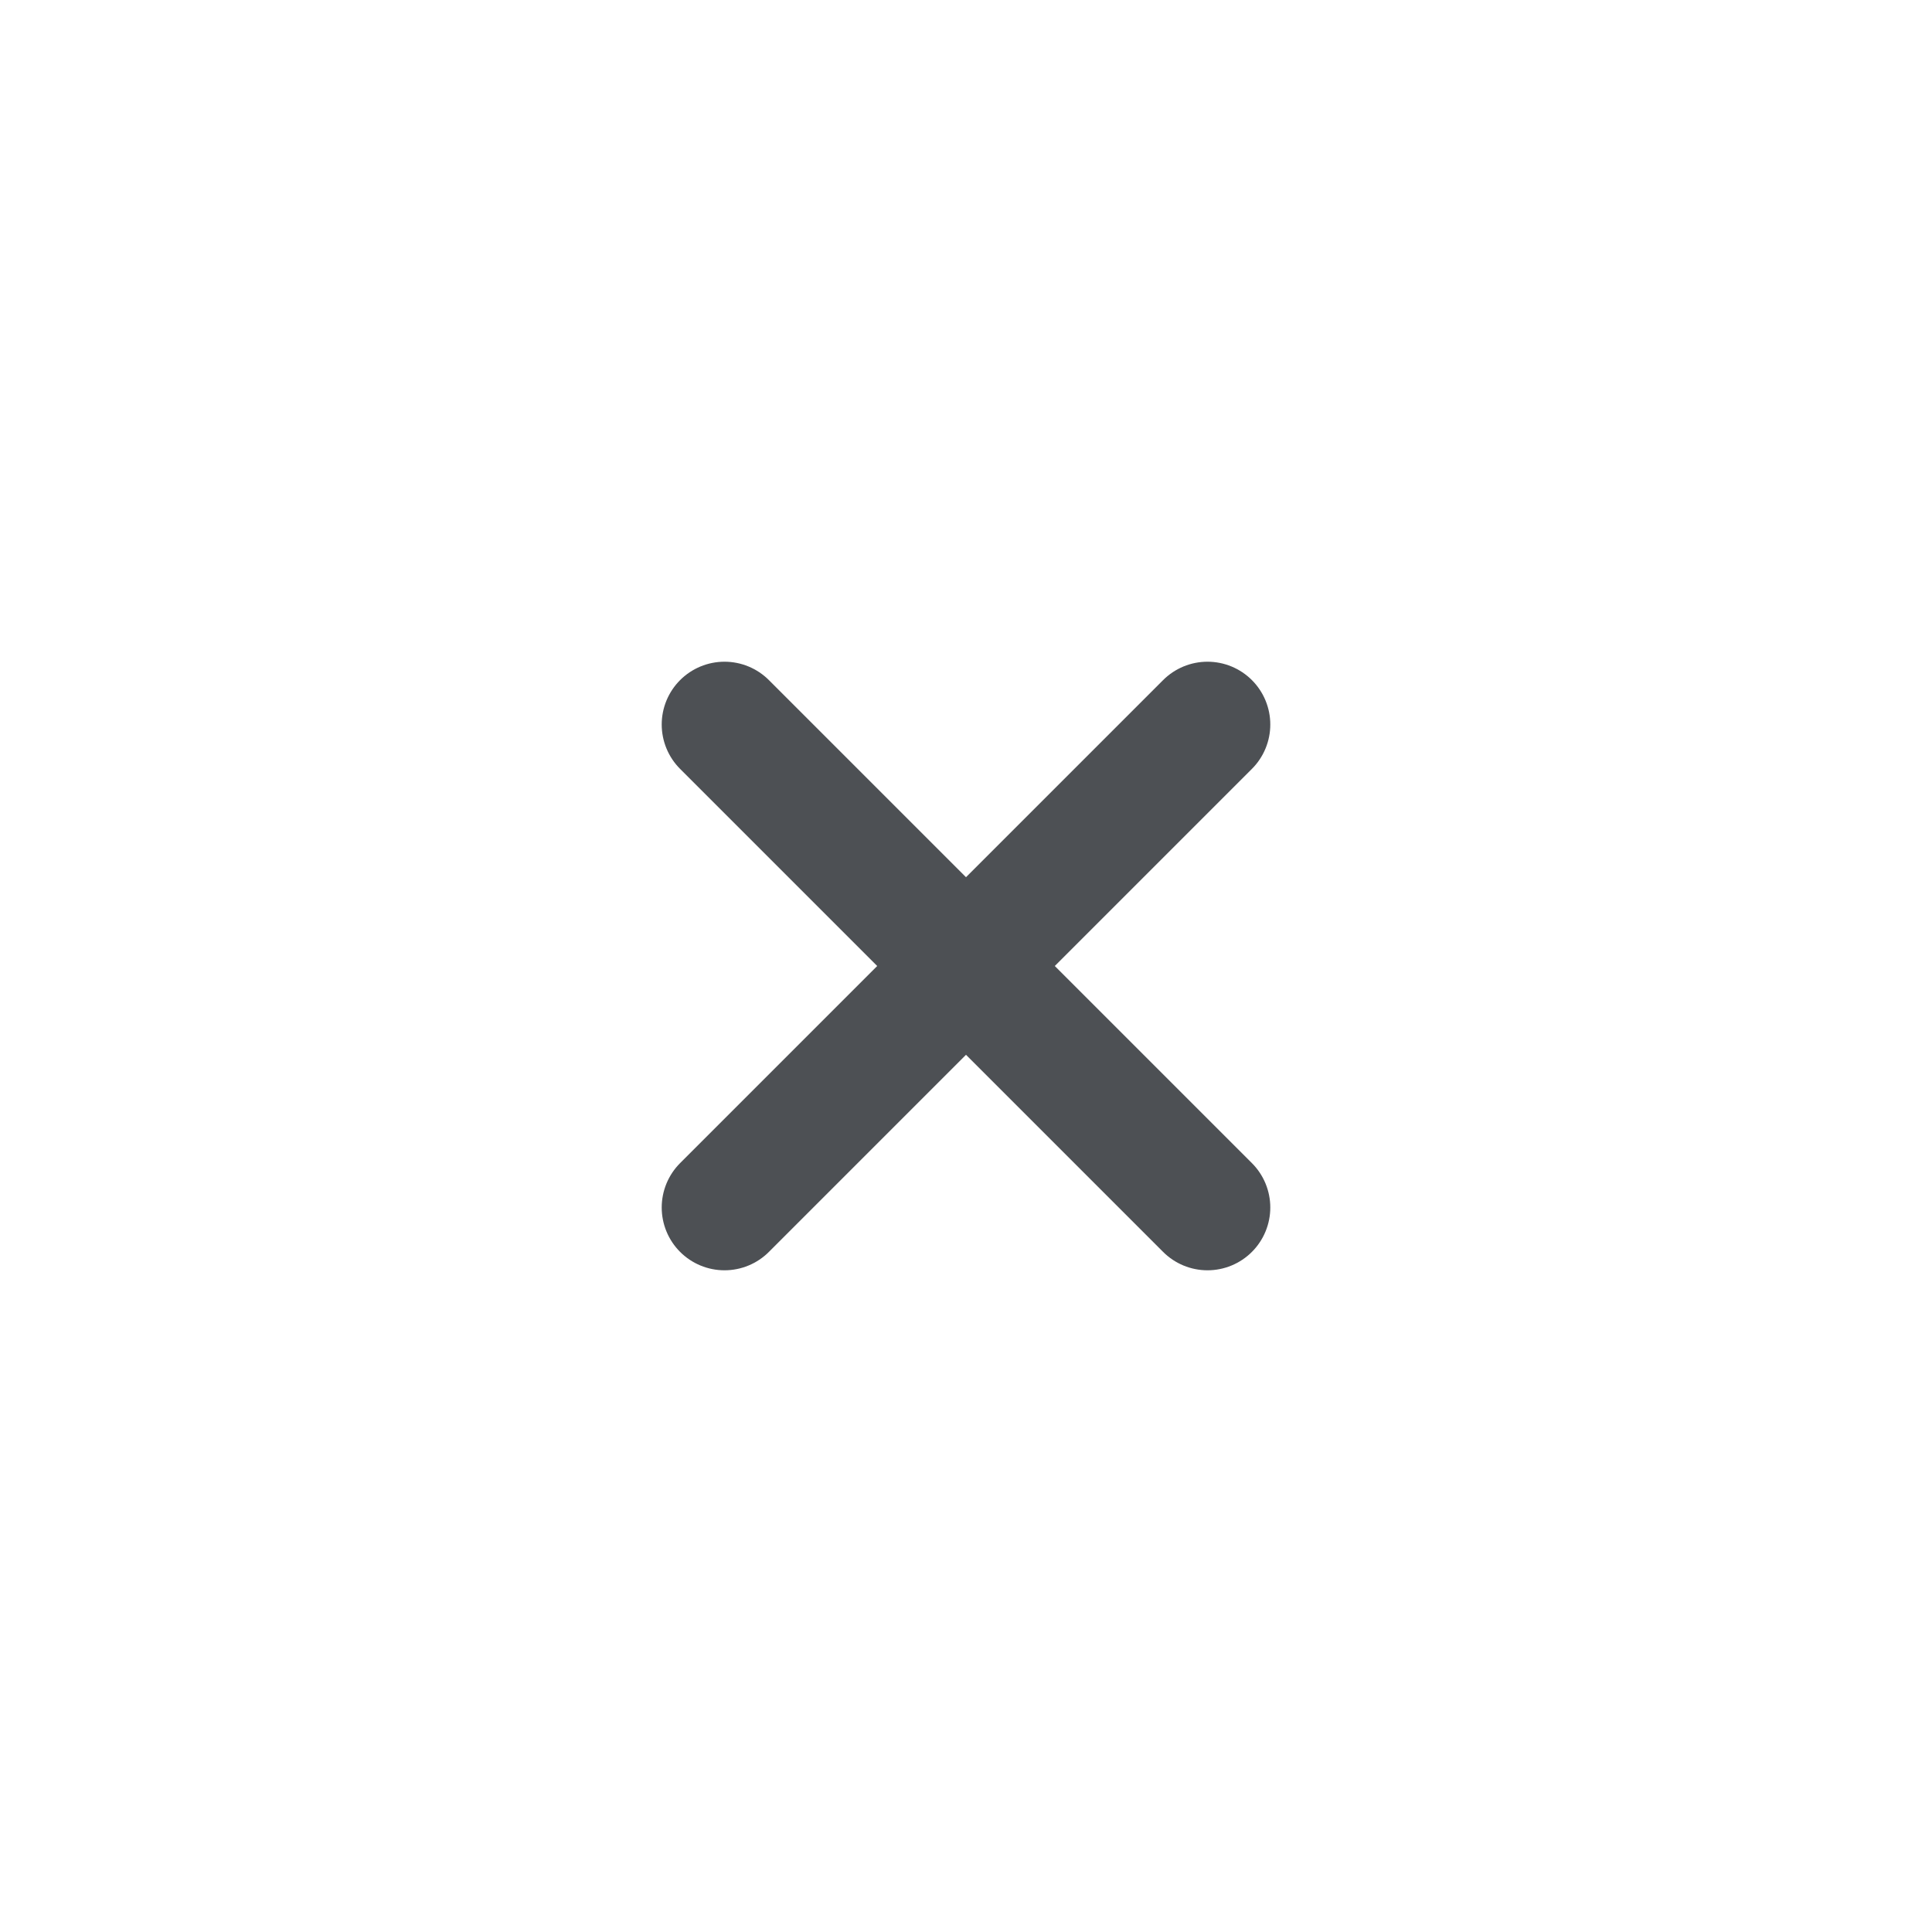 <svg width="20" height="20" viewBox="0 0 20 20" fill="none" xmlns="http://www.w3.org/2000/svg"> <path d="M7.5 7.5L12.5 12.5M12.5 7.5L7.5 12.5" stroke="#4D5054" stroke-width="1.3" stroke-linecap="round"/> </svg> 